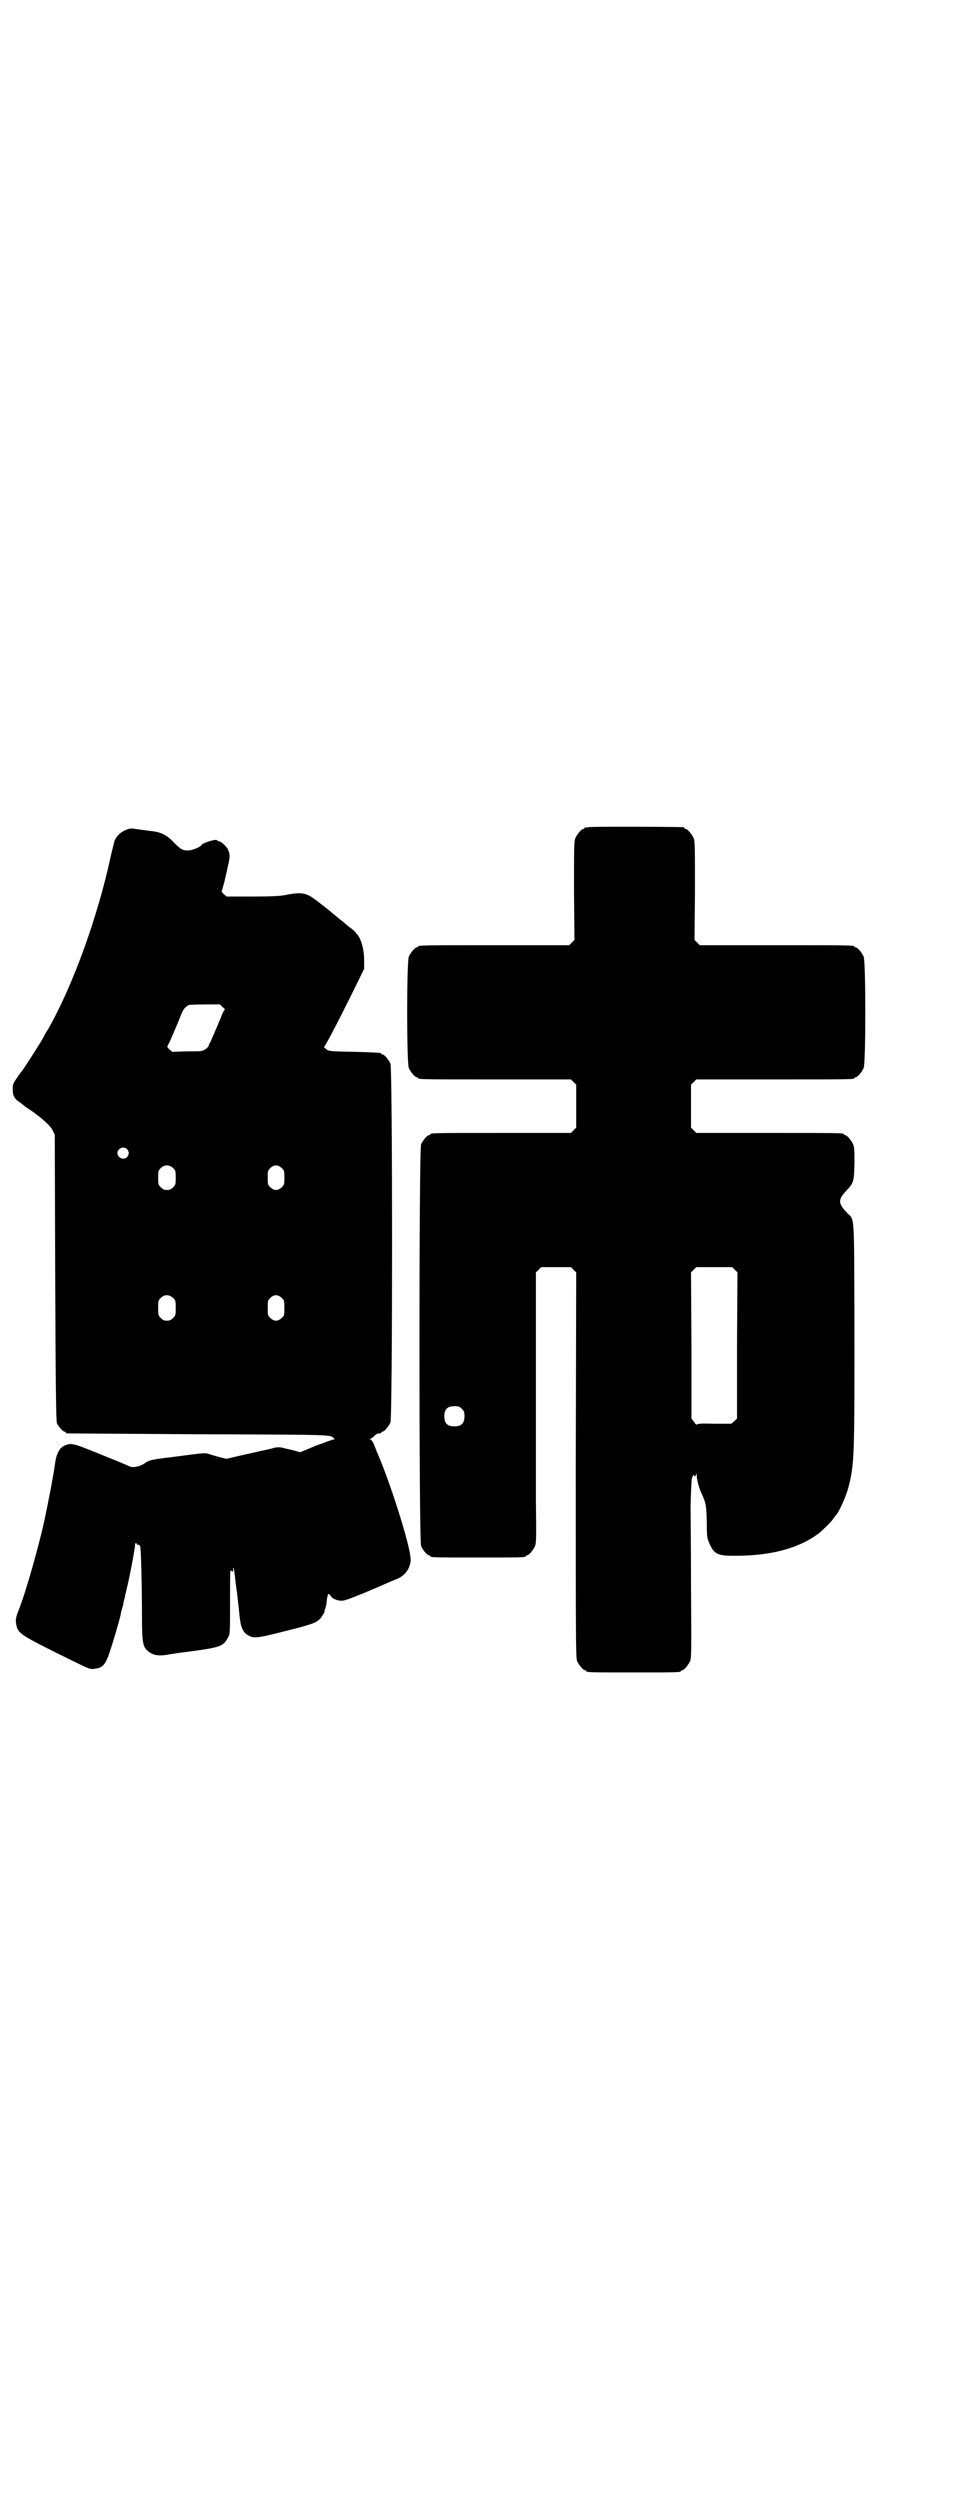<?xml version="1.0" standalone="no"?>
<!DOCTYPE svg PUBLIC "-//W3C//DTD SVG 20010904//EN"
 "http://www.w3.org/TR/2001/REC-SVG-20010904/DTD/svg10.dtd">
<svg version="1.0" xmlns="http://www.w3.org/2000/svg"
 width="1100pt" height="2850pt" viewBox="0 0 1100 2850"
 preserveAspectRatio="xMidYMid meet">
<g transform="translate(0,2850) scale(0.5,-0.5)"
fill="#000000" stroke="none">
<path d="M1342 3814 c-3 -1 -6 -1 -7 0 0 0 -1 0 -1 -2 0 -1 -1 -2 -3 -2 -4 0
-14 -12 -18 -21 -3 -7 -3 -22 -3 -120 l1 -112 -6 -6 -6 -6 -167 0 c-164 0
-178 0 -178 -3 0 -1 -1 -2 -3 -2 -4 0 -14 -12 -18 -21 -5 -11 -5 -243 0 -254
4 -9 14 -21 18 -21 2 0 3 -1 3 -2 0 -3 14 -3 180 -3 l169 0 6 -6 6 -6 0 -49 0
-49 -6 -6 -6 -6 -155 0 c-152 0 -166 0 -166 -3 0 -1 -1 -2 -3 -2 -4 0 -14 -12
-18 -21 -5 -12 -5 -904 0 -916 4 -9 14 -21 18 -21 2 0 3 -1 3 -2 0 -3 12 -3
109 -3 97 0 109 0 109 3 0 1 1 2 3 2 4 0 14 12 18 21 3 8 3 19 2 103 0 52 0
105 0 117 0 12 0 108 0 213 l0 191 6 6 6 6 34 0 34 0 6 -6 6 -6 -1 -439 c0
-396 0 -440 3 -447 4 -9 14 -21 18 -21 2 0 3 -1 3 -2 0 -3 12 -3 108 -3 96 0
108 0 108 3 0 1 1 2 3 2 4 0 14 12 18 21 3 7 3 25 2 169 0 89 -1 169 -1 178 0
22 2 66 3 70 1 2 2 4 2 4 0 3 3 5 3 2 0 -4 4 -2 5 4 0 4 0 3 1 -3 0 -10 5 -29
11 -42 10 -21 11 -27 12 -65 0 -35 1 -38 6 -49 10 -23 18 -28 53 -28 86 -1
153 17 199 53 8 7 27 25 31 32 3 4 6 8 7 9 6 6 23 45 27 61 14 54 14 73 14
358 -1 277 1 250 -17 269 -21 22 -21 30 0 52 15 16 16 19 17 60 0 29 0 37 -3
44 -4 9 -14 21 -18 21 -2 0 -3 1 -3 2 0 3 -14 3 -174 3 l-163 0 -6 6 -6 6 0
49 0 49 6 6 6 6 175 0 c172 0 186 0 186 3 0 1 1 2 3 2 4 0 14 12 18 21 5 11 5
243 0 254 -4 9 -14 21 -18 21 -2 0 -3 1 -3 2 0 3 -14 3 -182 3 l-171 0 -6 6
-6 6 1 112 c0 98 0 113 -3 120 -4 9 -14 21 -18 21 -2 0 -3 1 -3 2 0 1 -1 2 -2
2 -7 1 -214 2 -218 0z m335 -1009 l6 -6 -1 -166 0 -167 -6 -6 -7 -6 -39 0
c-30 1 -39 0 -40 -2 0 -1 -3 1 -6 6 l-6 8 0 166 -1 167 6 6 6 6 41 0 41 0 6
-6z m-623 -317 c5 -5 6 -7 6 -17 0 -16 -7 -23 -23 -23 -16 0 -23 7 -23 23 0
16 7 23 23 23 10 0 12 -1 17 -6z"/>
<path d="M297 3811 c-17 -4 -30 -14 -36 -29 -1 -5 -5 -20 -8 -33 -30 -140 -87
-297 -143 -395 -6 -9 -10 -17 -10 -17 0 -1 -2 -4 -5 -9 -2 -4 -8 -13 -13 -21
-11 -18 -31 -48 -32 -49 -1 -1 -6 -7 -11 -15 -9 -13 -10 -15 -10 -26 0 -15 4
-23 16 -30 4 -3 8 -6 9 -7 1 -1 6 -5 11 -8 26 -17 51 -39 55 -49 l5 -10 1
-326 c1 -263 2 -327 4 -332 3 -7 14 -19 17 -19 2 0 3 -1 3 -2 0 -1 1 -2 3 -2
1 0 136 -1 300 -2 317 -1 299 -1 309 -9 2 -3 2 -3 -1 -3 -3 0 -20 -7 -40 -14
l-36 -15 -14 4 c-8 2 -16 4 -18 4 -12 4 -19 4 -28 2 -5 -2 -21 -5 -34 -8 -13
-3 -35 -8 -49 -11 l-25 -6 -13 3 c-7 2 -18 5 -24 7 -11 4 -12 4 -72 -4 -64 -8
-67 -8 -79 -17 -11 -7 -26 -10 -34 -6 -3 2 -33 14 -65 27 -64 26 -67 27 -83
20 -11 -5 -18 -18 -21 -38 -3 -25 -16 -92 -25 -134 -12 -55 -42 -162 -58 -202
-8 -19 -8 -26 -5 -38 5 -16 10 -20 90 -60 75 -37 76 -38 86 -37 17 2 23 6 31
24 5 10 25 77 30 98 1 7 4 17 6 24 1 7 3 14 4 17 0 3 2 11 4 19 7 28 19 92 19
99 0 3 1 6 2 6 1 0 2 -1 2 -2 0 -1 1 -2 3 -2 2 1 4 -1 5 -4 2 -7 4 -95 4 -159
0 -59 2 -68 12 -78 11 -10 23 -13 44 -10 9 2 20 3 24 4 102 13 105 14 117 37
4 6 4 13 4 78 0 39 0 72 1 73 0 1 1 0 3 -1 3 -2 3 -2 3 3 0 11 2 4 4 -14 1
-10 3 -27 5 -39 1 -12 4 -32 5 -46 3 -31 7 -41 18 -49 15 -9 19 -9 86 8 60 15
71 19 79 27 5 4 14 20 12 20 -1 0 0 2 1 4 1 2 2 7 3 11 1 14 3 23 5 23 1 0 3
-2 5 -5 4 -7 19 -12 29 -10 7 0 69 26 109 44 3 1 10 4 15 6 13 6 23 17 27 30
3 11 3 13 0 30 -10 51 -50 173 -75 229 -2 5 -5 13 -7 18 -2 4 -5 9 -7 10 -2 1
-2 2 -1 2 2 0 6 3 9 6 5 5 9 7 15 6 0 0 1 1 1 2 0 1 1 2 3 2 4 0 14 12 18 21
5 12 5 806 0 818 -4 9 -14 21 -18 21 -2 0 -3 1 -3 2 0 2 -1 2 -62 4 -59 1 -59
1 -67 9 -2 2 -2 3 -1 3 2 1 22 38 59 112 l32 65 0 21 c0 23 -7 48 -16 58 -2 1
-3 3 -3 4 0 0 -5 5 -10 9 -6 4 -11 9 -13 10 -1 1 -6 6 -12 10 -5 4 -16 13 -23
19 -7 6 -14 11 -16 13 -2 1 -9 7 -16 12 -23 18 -34 20 -73 12 -12 -2 -30 -3
-74 -3 l-58 0 -7 6 c-3 3 -5 6 -4 7 1 1 3 10 6 20 2 10 6 26 8 36 5 20 5 26 1
37 -4 8 -16 20 -22 20 -2 0 -3 1 -3 2 0 1 -3 1 -6 1 -9 -1 -30 -9 -30 -11 0
-4 -21 -13 -31 -13 -13 0 -17 3 -33 19 -15 16 -29 23 -49 25 -8 1 -14 2 -15 2
-1 0 -7 1 -15 2 -8 1 -14 2 -15 2 -1 0 -3 0 -5 0z m211 -407 c4 -3 6 -6 5 -6
-1 0 -4 -6 -7 -12 -2 -7 -7 -17 -9 -23 -2 -5 -7 -15 -9 -21 -3 -6 -6 -14 -8
-18 -2 -3 -4 -7 -4 -9 0 -1 -3 -4 -7 -7 -7 -5 -9 -5 -42 -5 l-34 -1 -7 6 c-3
3 -5 6 -4 6 0 1 4 8 8 17 4 9 9 21 12 28 3 7 8 19 11 27 5 13 10 19 19 23 2 0
18 1 36 1 l34 0 6 -6z m-218 -324 c5 -6 5 -12 0 -18 -7 -8 -22 -2 -22 9 0 11
15 17 22 9z m105 -43 c6 -6 6 -7 6 -22 0 -15 0 -16 -6 -22 -5 -5 -8 -6 -14 -6
-6 0 -9 1 -14 6 -6 6 -6 7 -6 22 0 15 0 16 6 22 8 8 19 8 28 0z m248 0 c6 -6
6 -7 6 -22 0 -15 0 -16 -6 -22 -5 -4 -8 -6 -13 -6 -5 0 -8 2 -13 6 -6 6 -6 7
-6 22 0 15 0 16 6 22 8 8 17 8 26 0z m-248 -296 c6 -6 6 -7 6 -23 0 -16 0 -17
-6 -23 -5 -5 -8 -6 -14 -6 -6 0 -9 1 -14 6 -6 6 -6 7 -6 23 0 16 0 17 6 23 8
8 19 8 28 0z m248 0 c6 -6 6 -7 6 -23 0 -16 0 -17 -6 -23 -5 -4 -8 -6 -13 -6
-5 0 -8 2 -13 6 -6 6 -6 7 -6 23 0 16 0 17 6 23 8 8 17 8 26 0z"/>
</g>
</svg>
